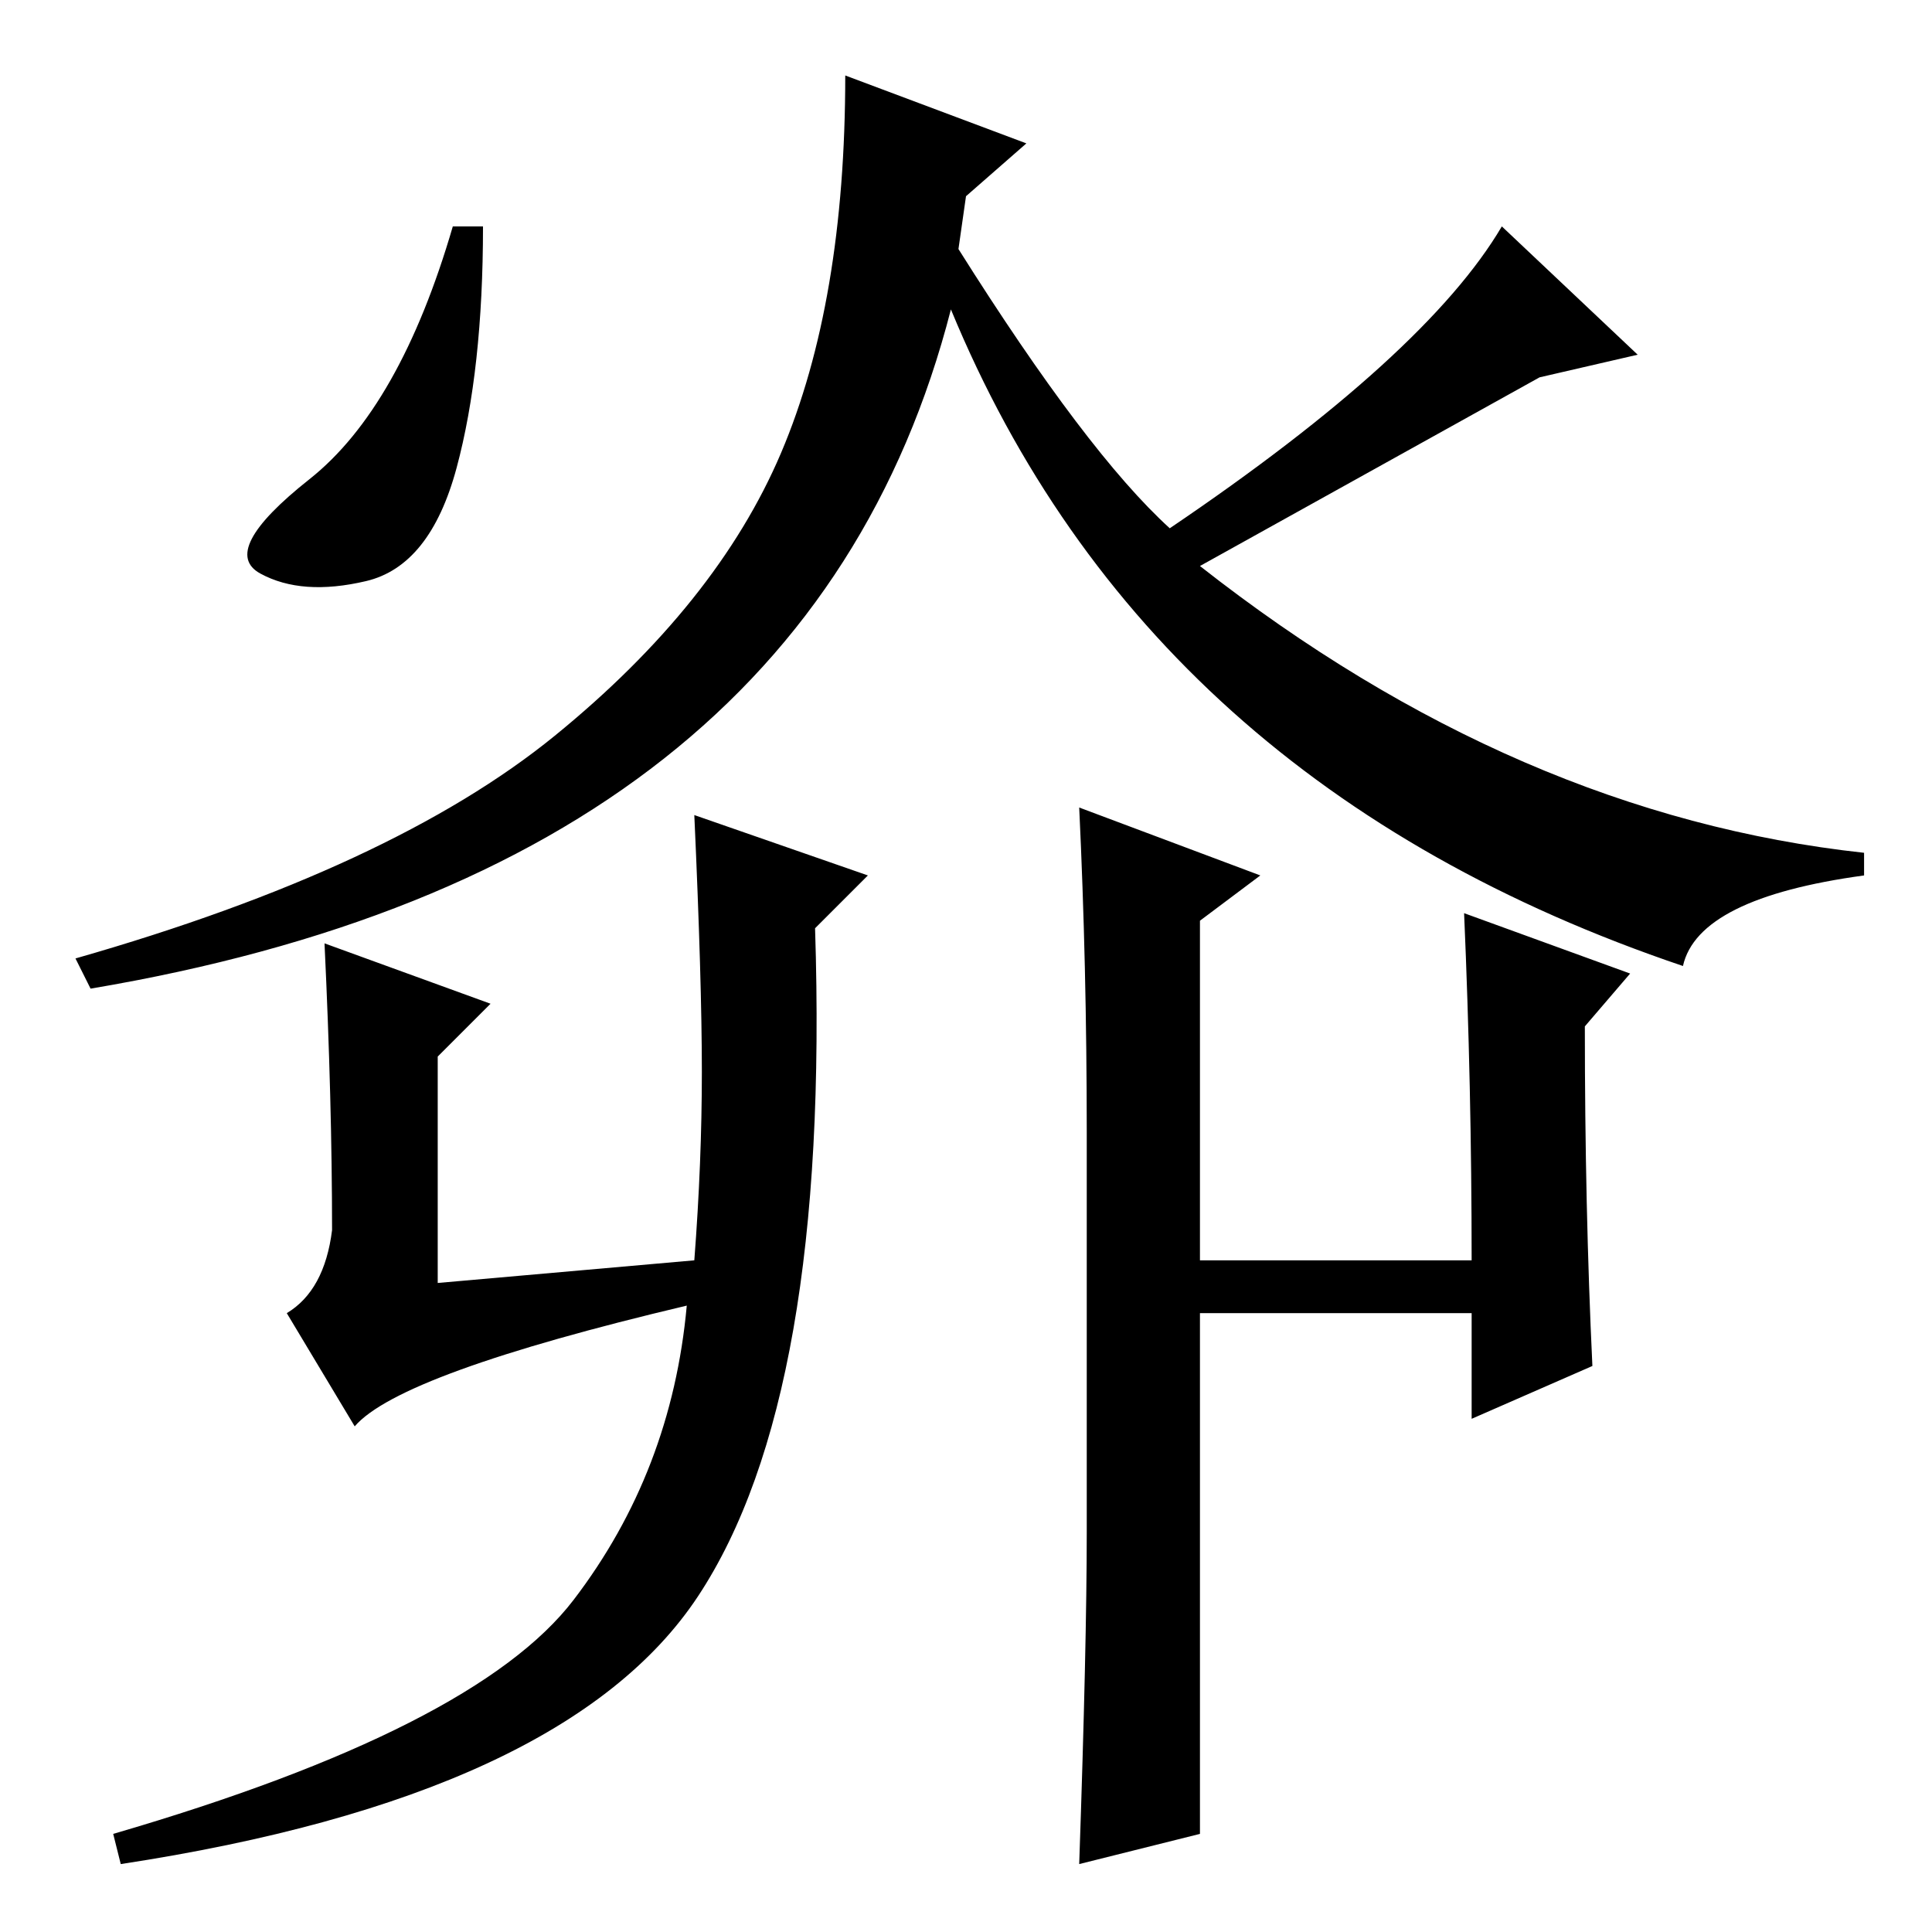 <?xml version="1.0" standalone="no"?>
<!DOCTYPE svg PUBLIC "-//W3C//DTD SVG 1.1//EN" "http://www.w3.org/Graphics/SVG/1.1/DTD/svg11.dtd" >
<svg xmlns="http://www.w3.org/2000/svg" xmlns:xlink="http://www.w3.org/1999/xlink" version="1.1" viewBox="0 -36 256 256">
  <g transform="matrix(1 0 0 -1 0 220)">
   <path fill="currentColor"
d="M64 226q0 -19 -3.5 -32t-12 -15t-14 1t6.5 12.5t19 33.5h4zM204 206l-45 -25q42 -33 88 -38v-3q-22 -3 -24 -12q-71 24 -97 87q-19 -74 -114 -90l-2 4q42 12 63.5 29.5t30 37.5t8.5 50l24 -9l-8 -7l-1 -7q17 -27 28 -37q34 23 44 40l18 -17zM43 131l22 -8l-7 -7v-30l34 3
q1 13 1 25t-1 34l23 -8l-7 -7q2 -62 -15.5 -88.5t-76.5 -35.5l-1 4q48 14 61 31t15 39q-38 -9 -44 -16l-9 15q5 3 6 11q0 17 -1 38zM144 53v53q0 22 -1 43l24 -9l-8 -6v-45h36q0 23 -1 46l22 -8l-6 -7q0 -24 1 -45l-16 -7v14h-36v-23v-46l-16 -4q1 29 1 44z" />
  </g>

</svg>

